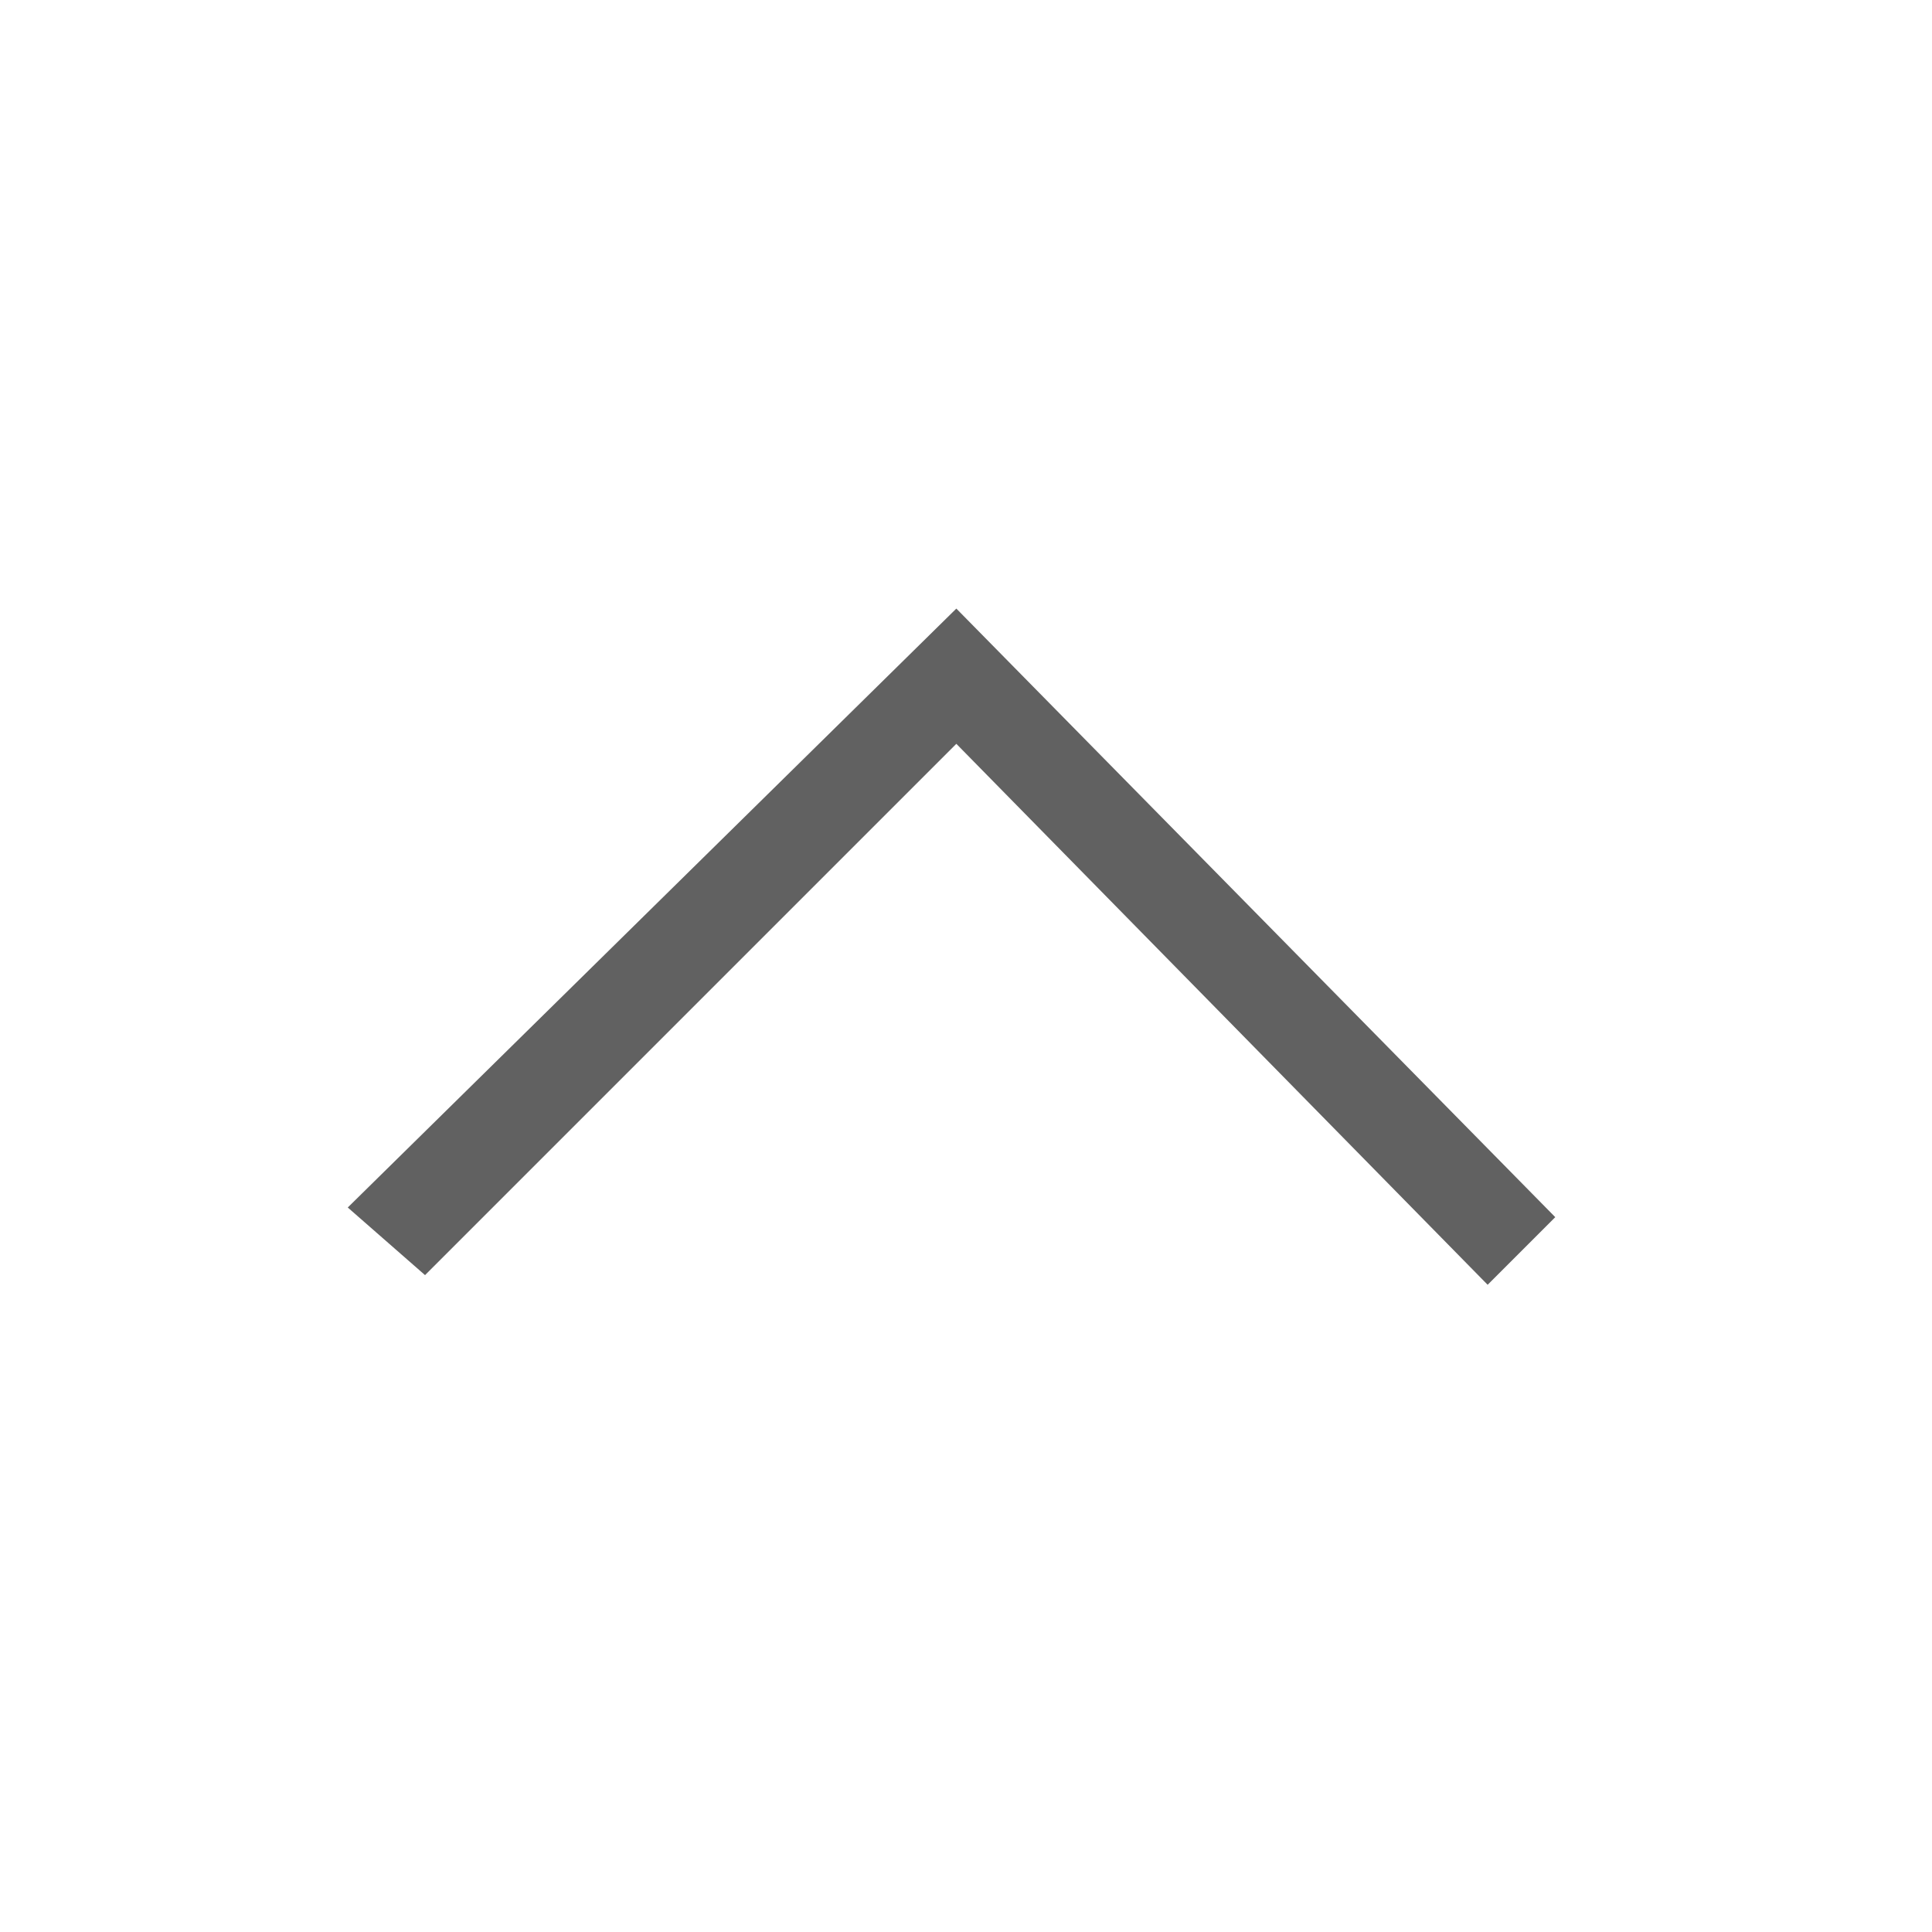<svg xmlns="http://www.w3.org/2000/svg" viewBox="0 0 20 20"><g fill="#616161" class="jp-icon3" shape-rendering="geometricPrecision"><polygon points="15.4 13.3 9.9 7.7 4.4 13.2 3.6 12.5 9.9 6.3 16.1 12.6" class="st1"/></g></svg>